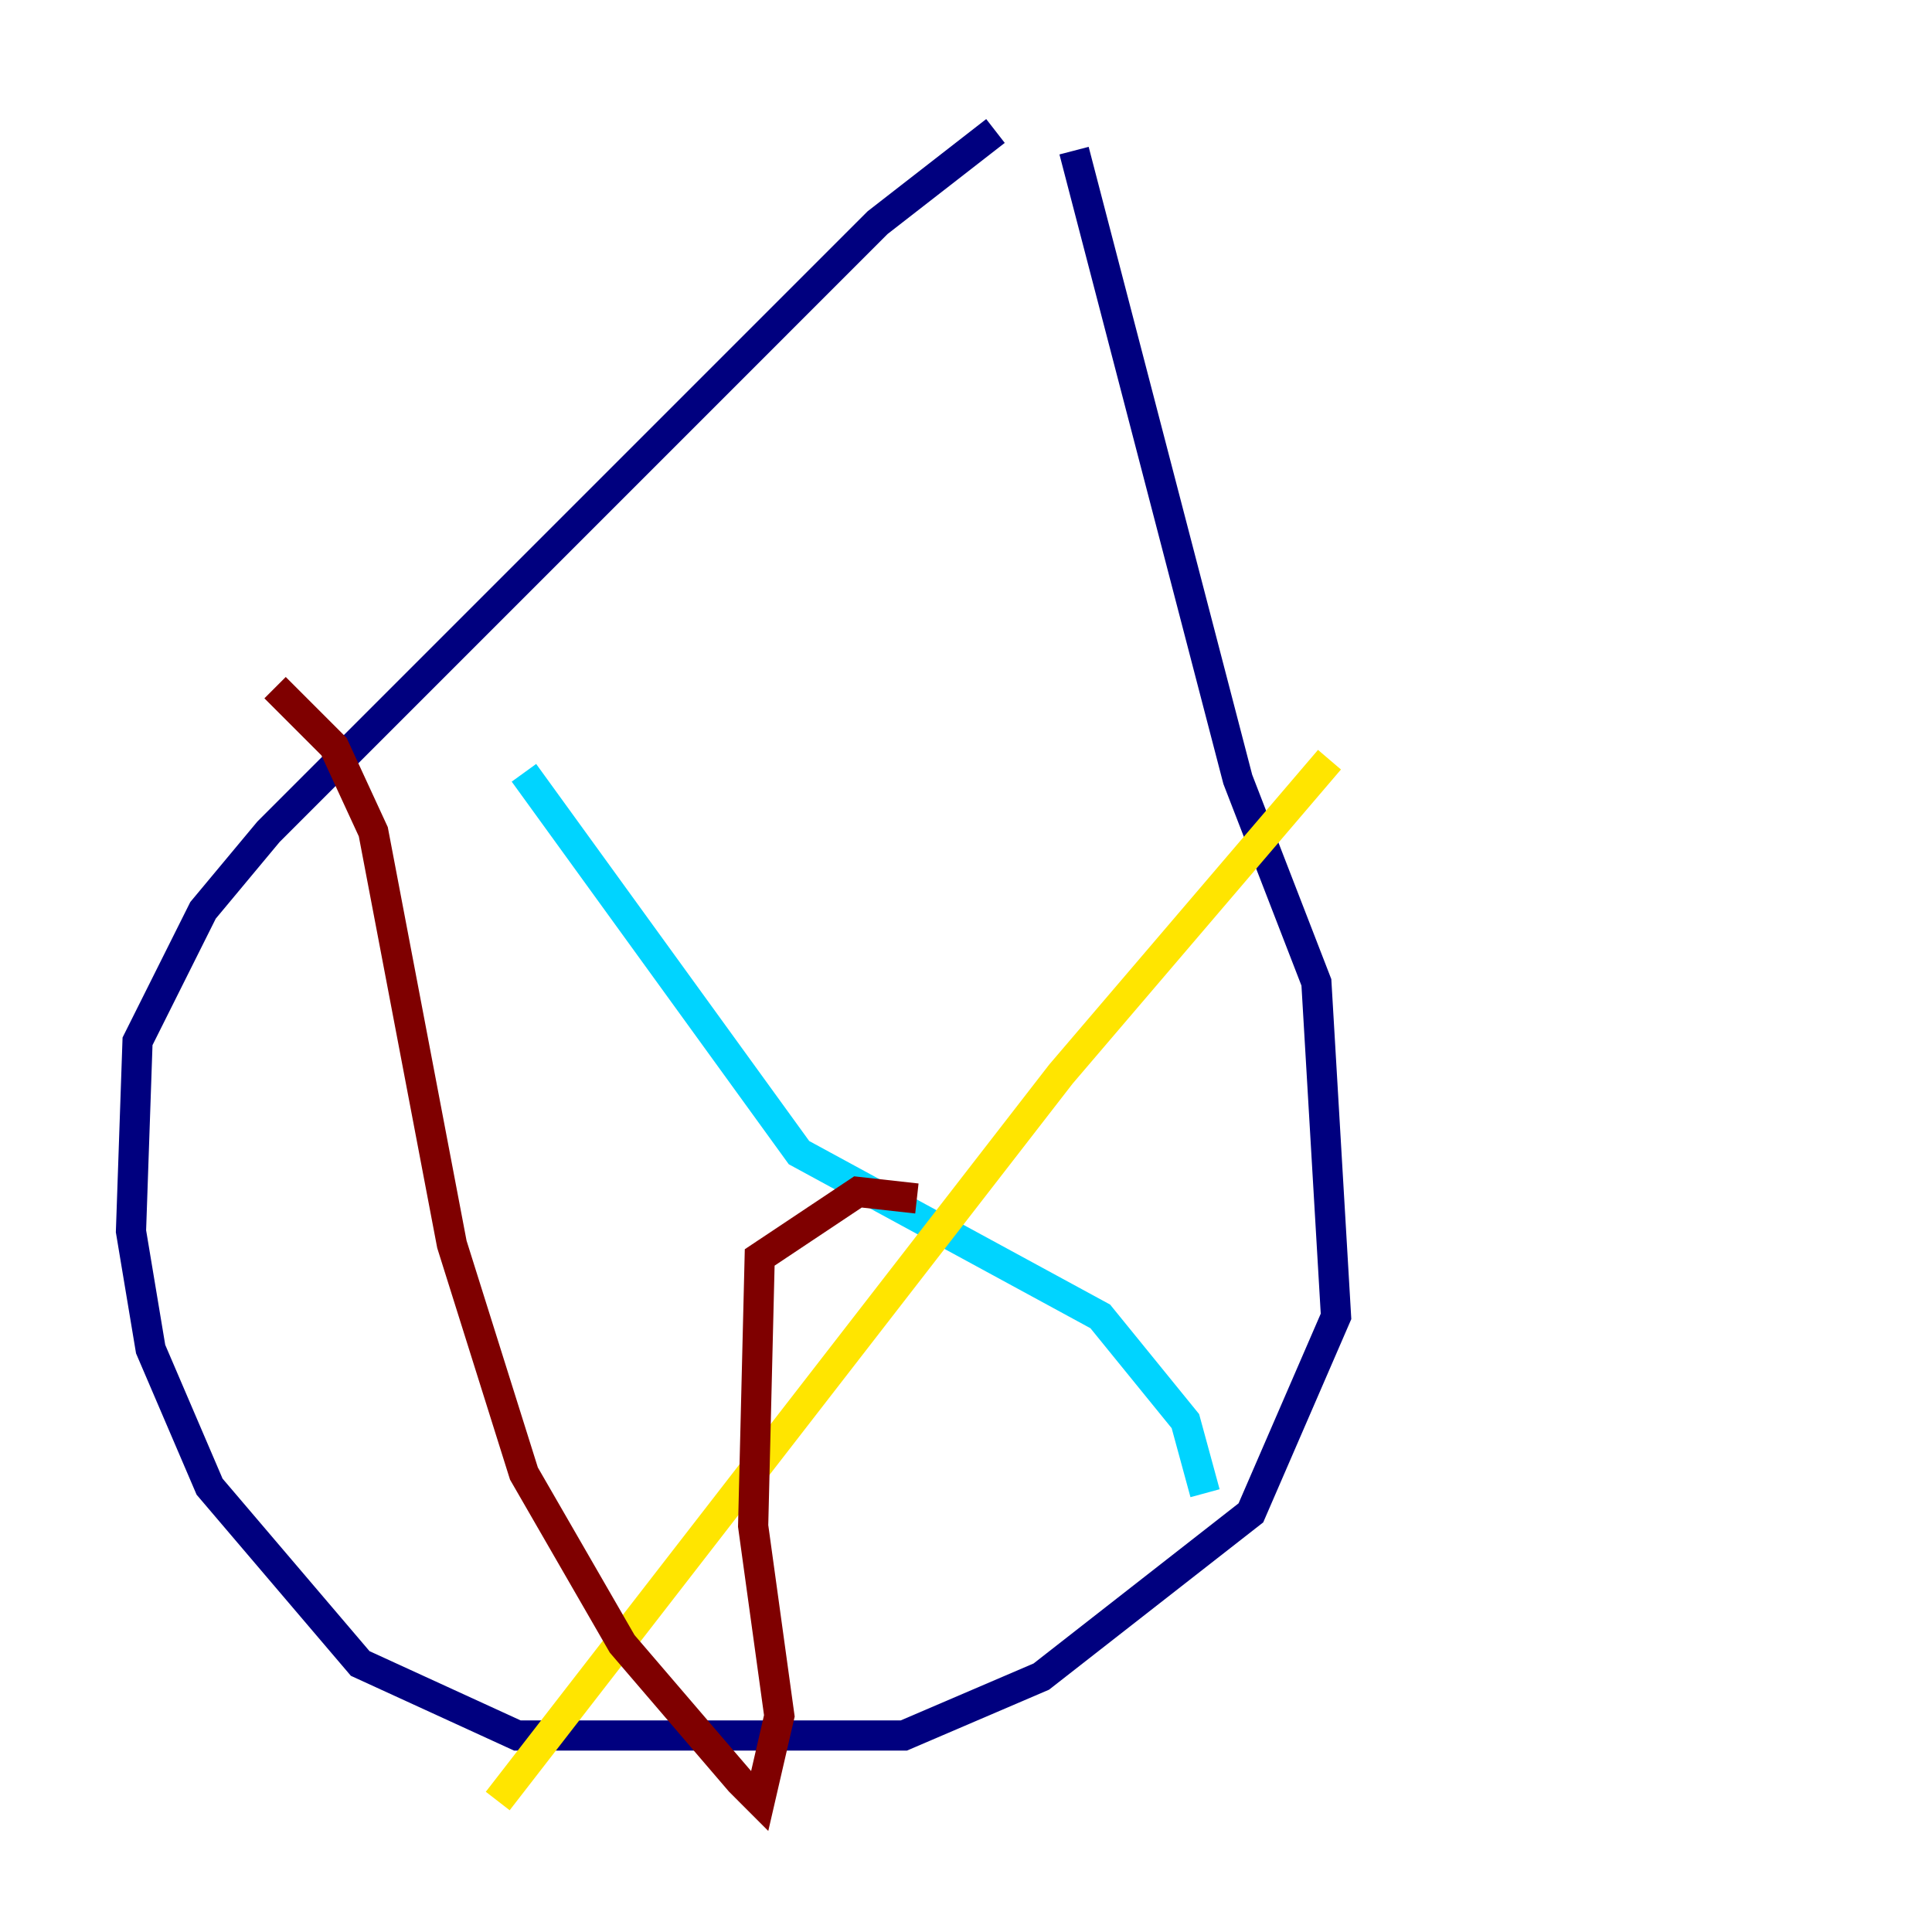 <?xml version="1.0" encoding="utf-8" ?>
<svg baseProfile="tiny" height="128" version="1.2" viewBox="0,0,128,128" width="128" xmlns="http://www.w3.org/2000/svg" xmlns:ev="http://www.w3.org/2001/xml-events" xmlns:xlink="http://www.w3.org/1999/xlink"><defs /><polyline fill="none" points="65.953,8.678 58.142,14.752 17.79,55.105 13.451,60.312 9.112,68.99 8.678,81.573 9.98,89.383 13.885,98.495 23.864,110.21 34.278,114.983 59.878,114.983 68.99,111.078 82.875,100.231 88.515,87.214 87.214,65.085 82.007,51.634 71.159,9.98" stroke="#00007f" stroke-width="2" /><polyline fill="none" points="34.712,51.2 52.936,76.366 72.895,87.214 78.536,94.156 79.837,98.929" stroke="#00d4ff" stroke-width="2" /><polyline fill="none" points="32.976,119.322 70.291,71.159 88.081,50.332" stroke="#ffe500" stroke-width="2" /><polyline fill="none" points="18.224,45.559 22.129,49.464 24.732,55.105 29.939,82.441 34.712,97.627 41.22,108.909 49.031,118.02 50.332,119.322 51.634,113.681 49.898,101.098 50.332,83.308 56.841,78.969 60.746,79.403" stroke="#7f0000" stroke-width="2" /></svg>
